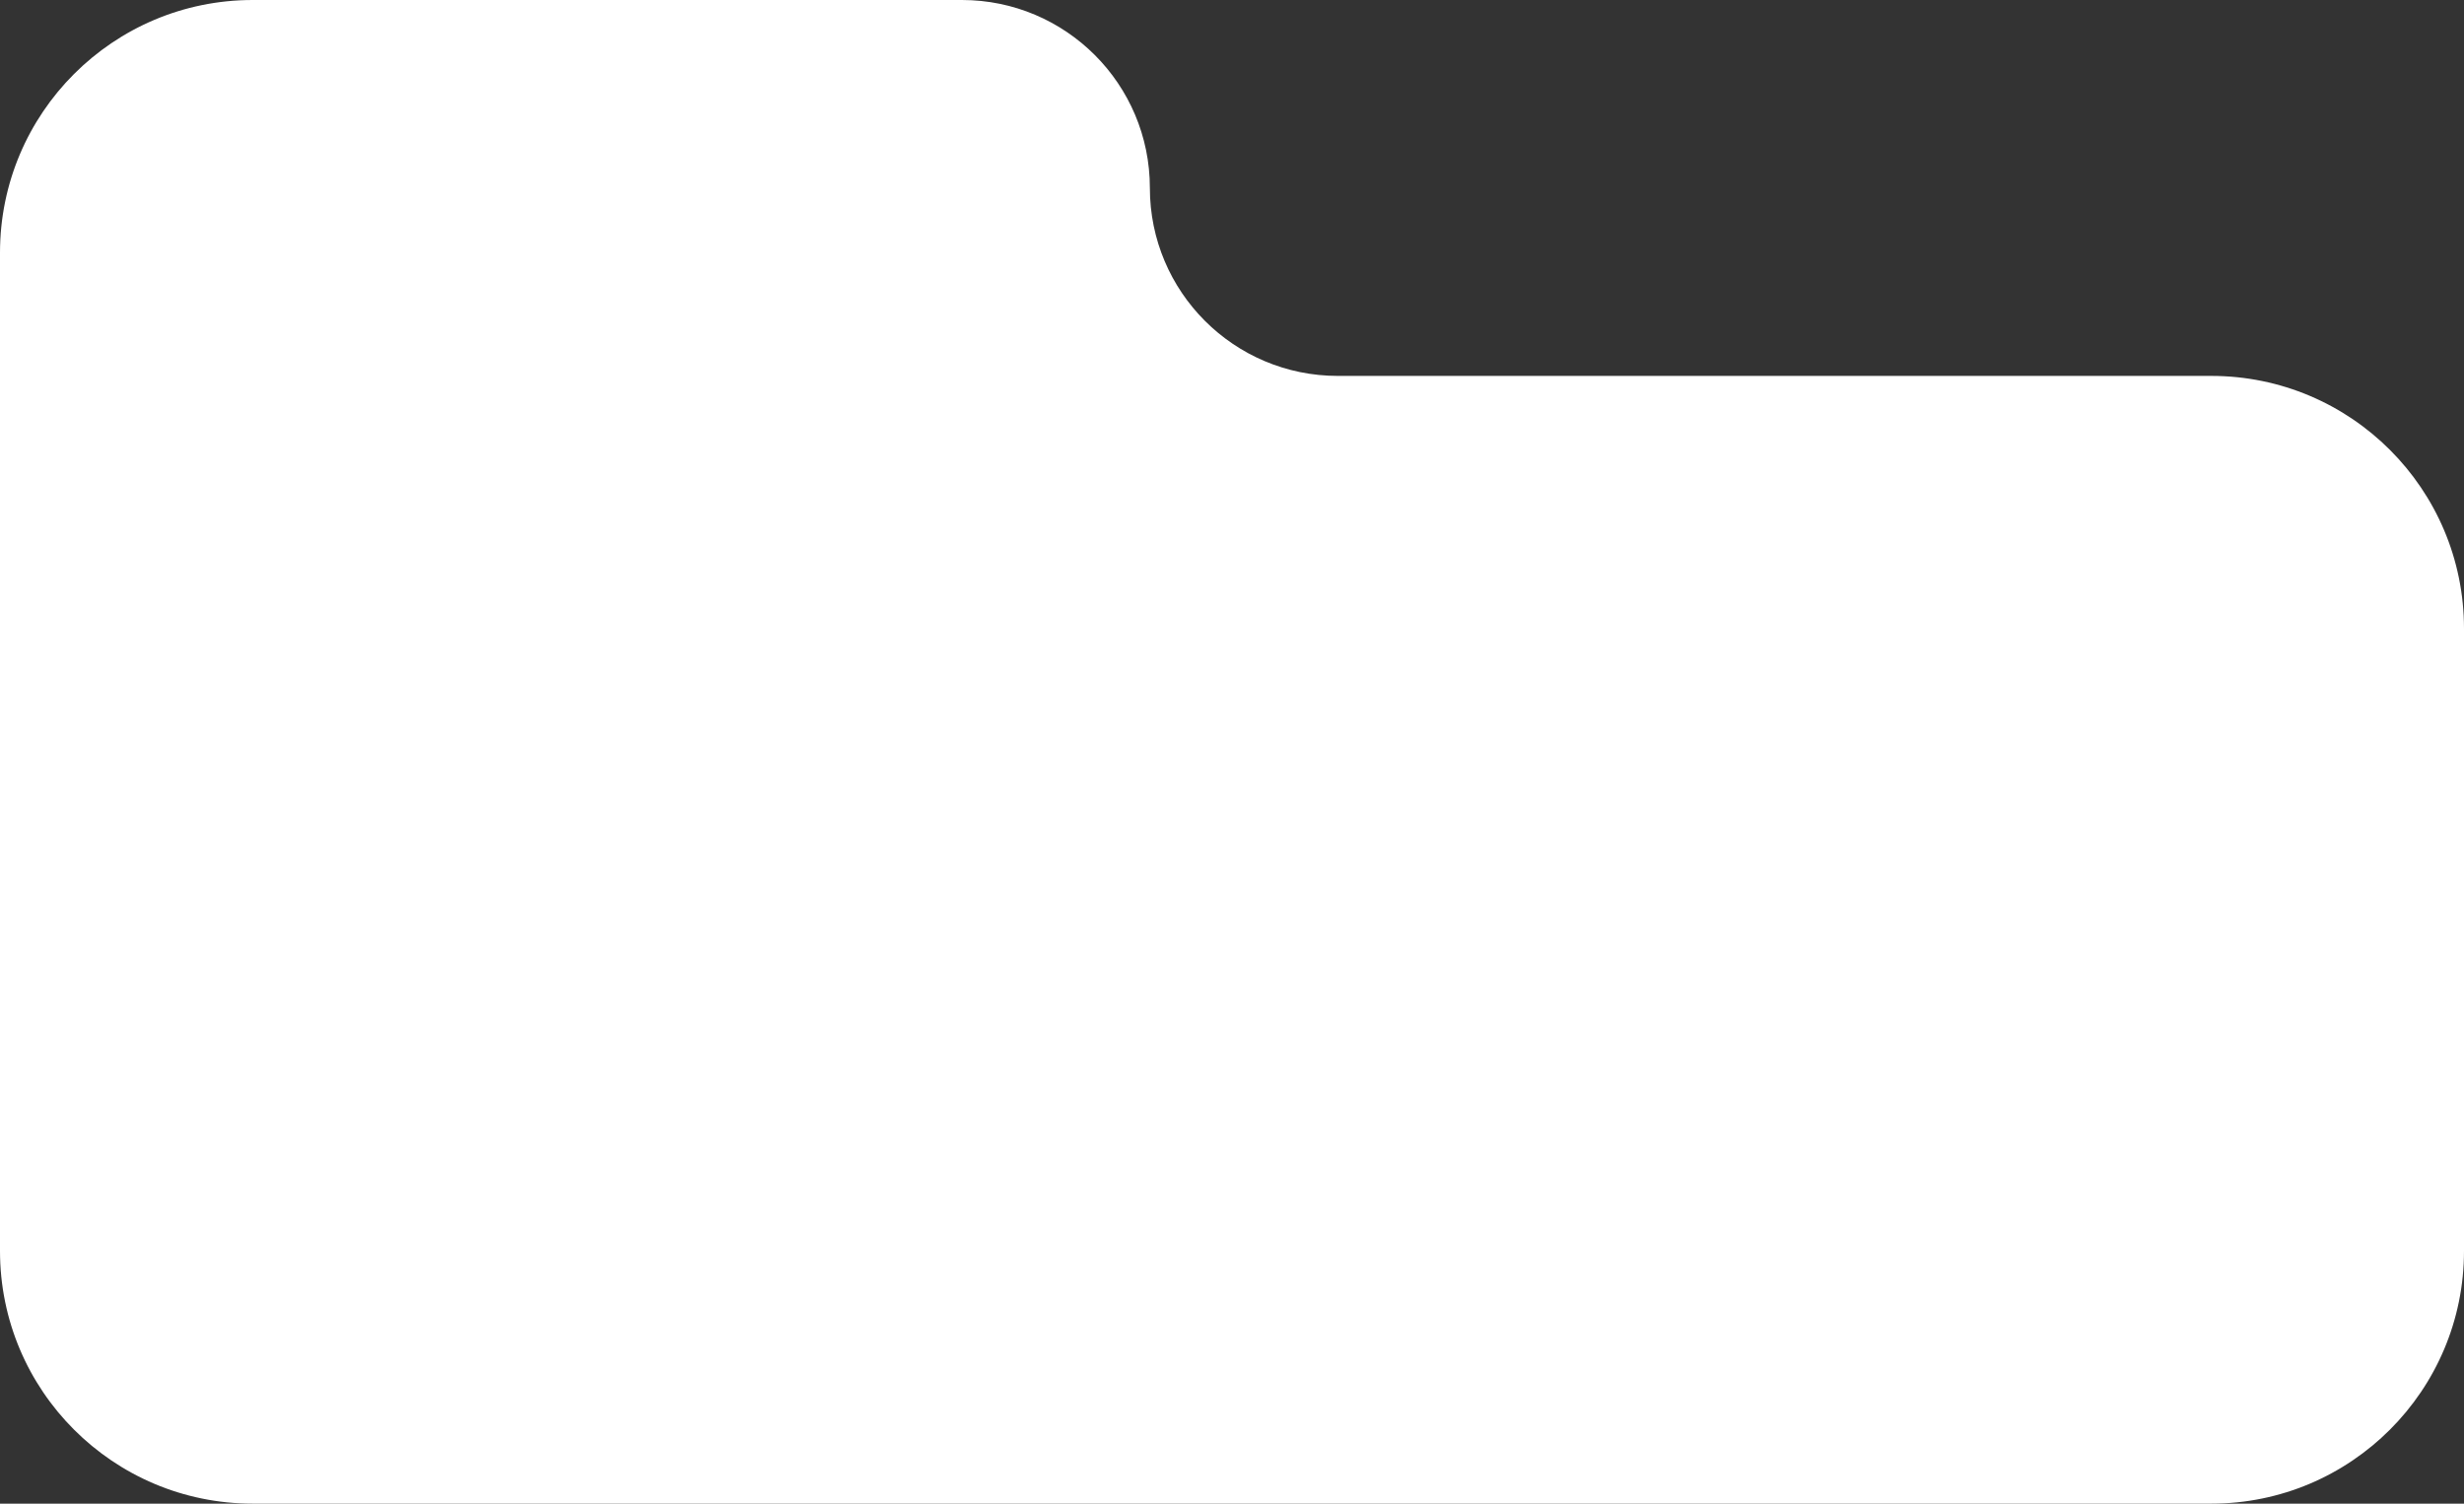 <svg width="390" height="238" viewBox="0 0 390 238" fill="none" xmlns="http://www.w3.org/2000/svg">
<rect x="0" y="0" width="390" height="238" fill="#333333" stroke="none"/>
<path d="M0 198V40C0 17.909 17.909 0 40 0H152.25C168.68 0 182 13.319 182 29.75C182 46.181 195.32 59.5 211.75 59.5H350C372.091 59.5 390 77.409 390 99.5V198C390 220.091 372.091 238 350 238H40C17.909 238 0 220.091 0 198Z" fill="white"/>
</svg>
